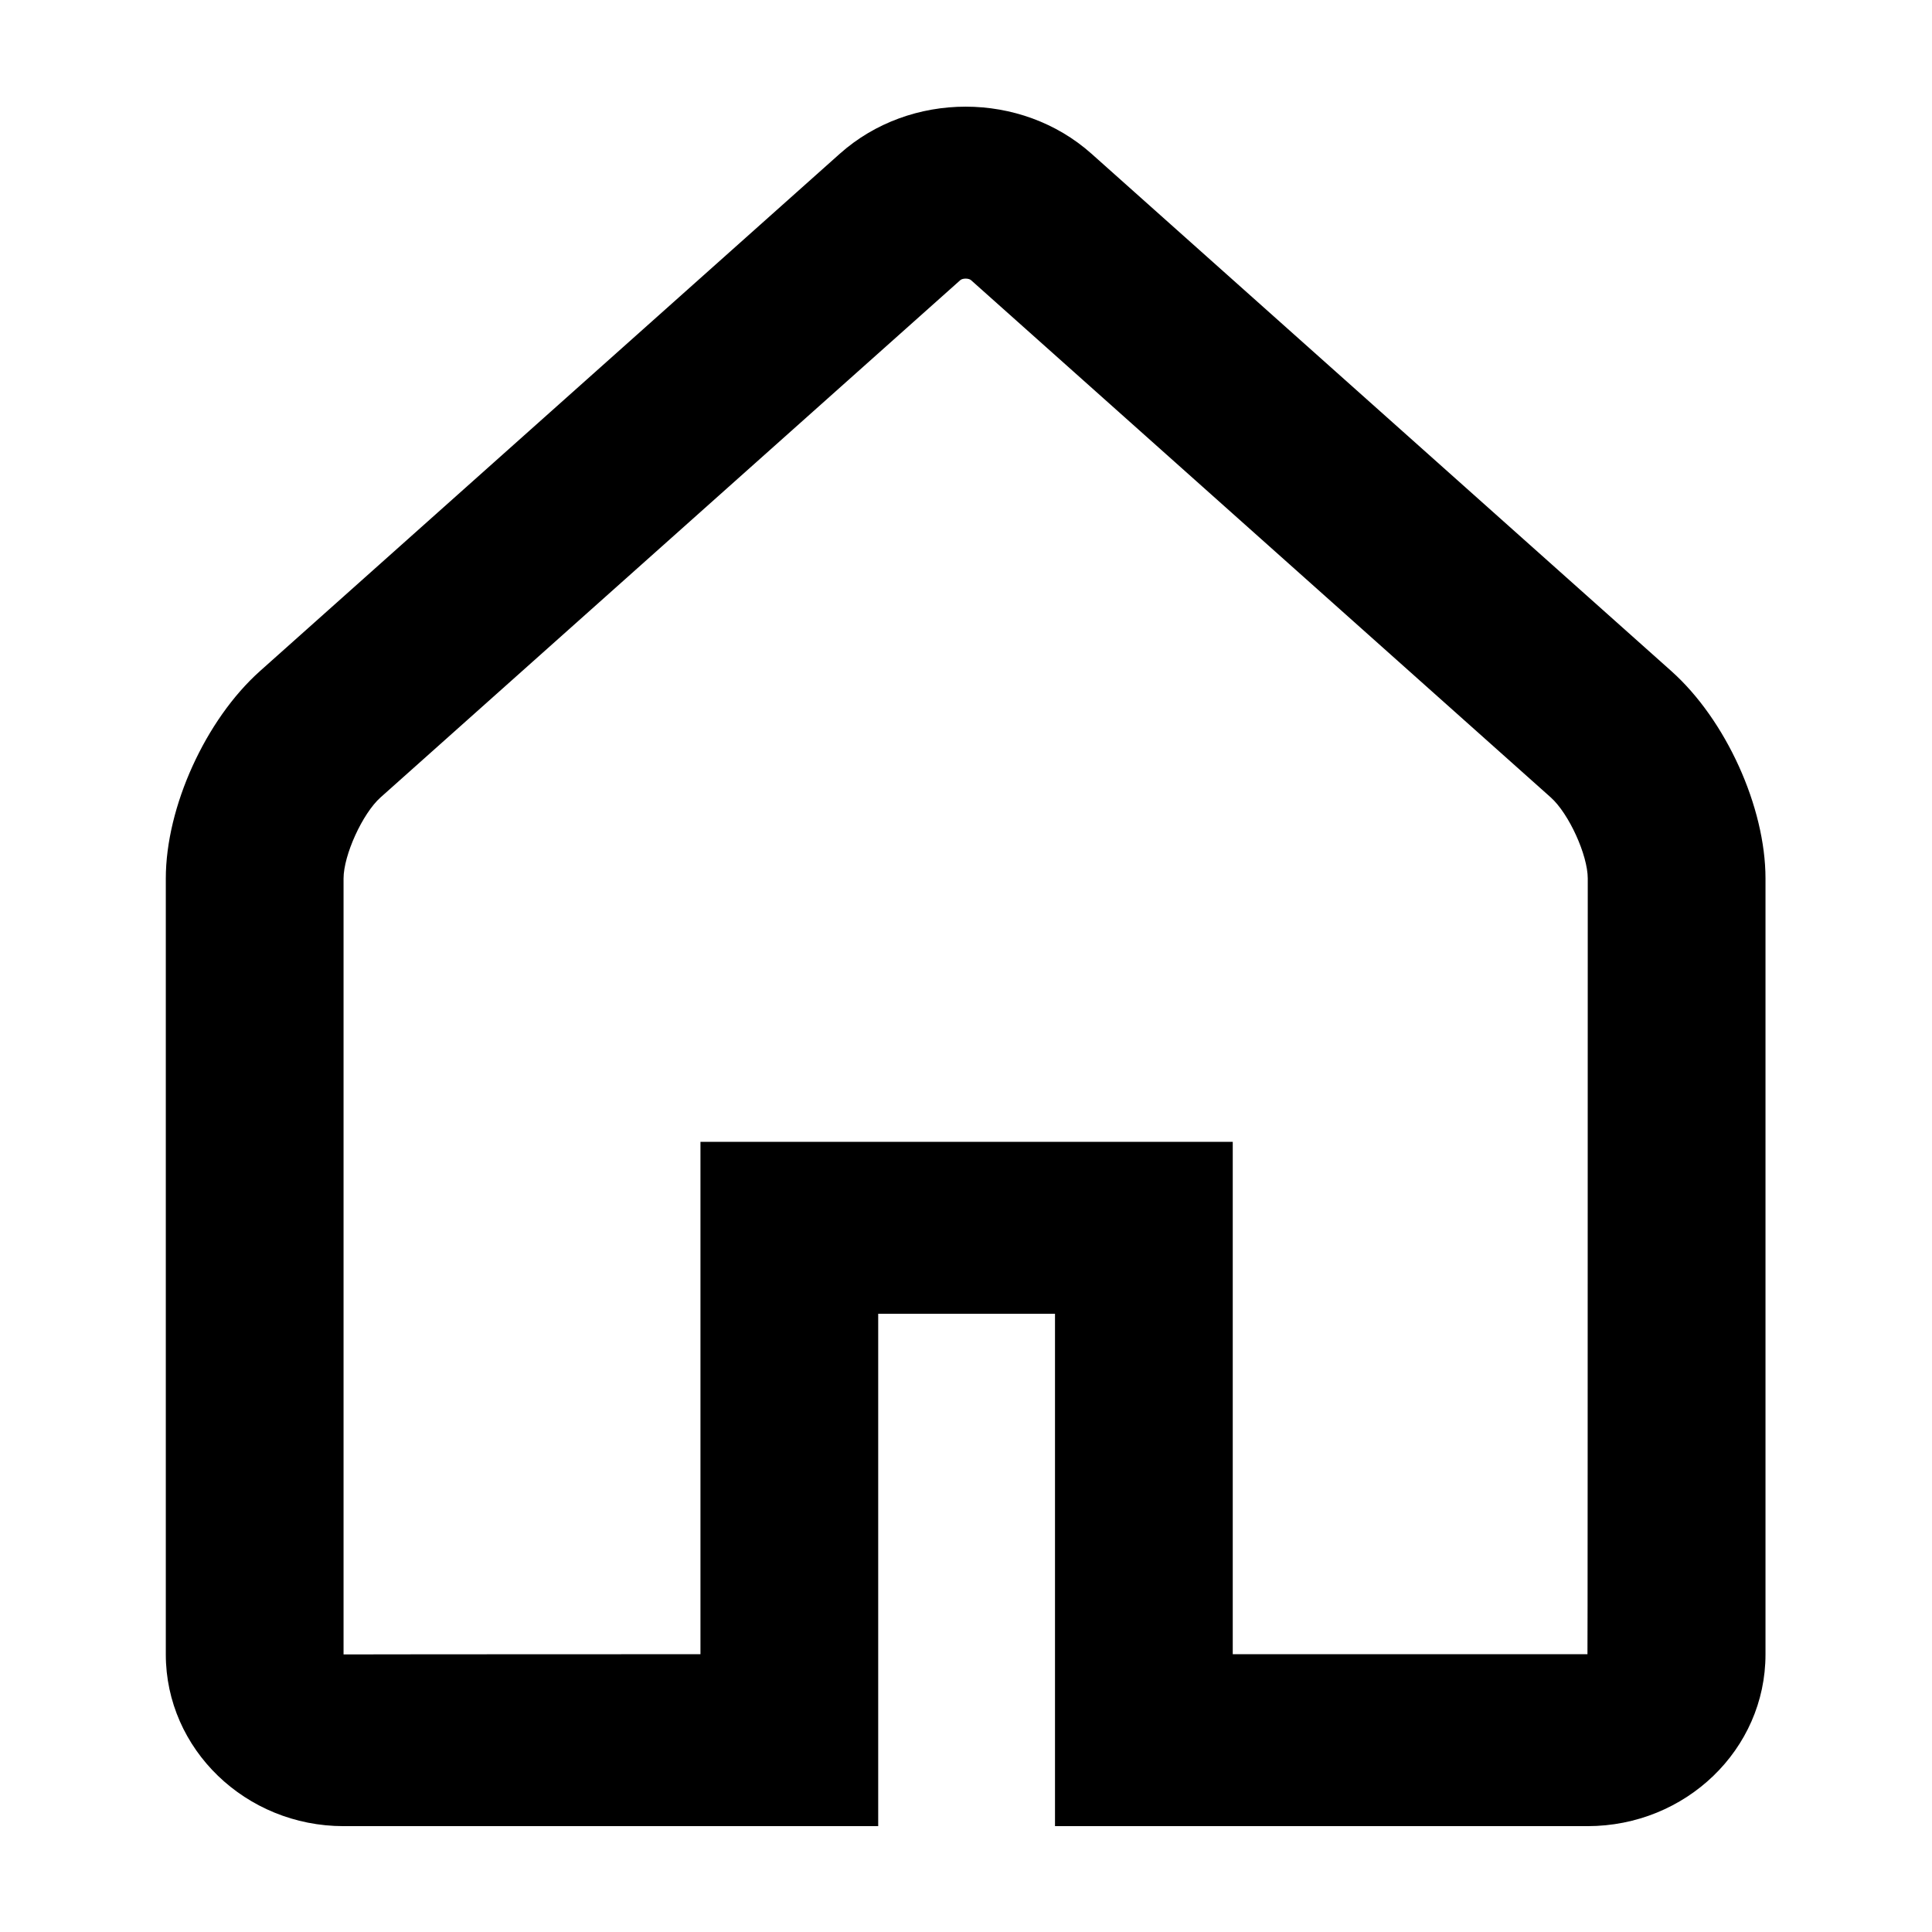 <?xml version="1.0" encoding="UTF-8" standalone="no"?>
<svg
   xmlns:dc="http://purl.org/dc/elements/1.1/"
   xmlns:cc="http://creativecommons.org/ns#"
   xmlns:rdf="http://www.w3.org/1999/02/22-rdf-syntax-ns#"
   xmlns:svg="http://www.w3.org/2000/svg"
   xmlns="http://www.w3.org/2000/svg"
   xmlns:sodipodi="http://sodipodi.sourceforge.net/DTD/sodipodi-0.dtd"
   xmlns:inkscape="http://www.inkscape.org/namespaces/inkscape"
   version="1.1"
   id="Capa_1"
   x="0px"
   y="0px"
   viewBox="0 0 426.667 426.667"
   style="enable-background:new 0 0 426.667 426.667;"
   xml:space="preserve"
   sodipodi:docname="home.svg"
   inkscape:version="1.0.2 (e86c870879, 2021-01-15)"><defs
   id="defs41" /><sodipodi:namedview
   pagecolor="#ffffff"
   bordercolor="#666666"
   borderopacity="1"
   objecttolerance="10"
   gridtolerance="10"
   guidetolerance="10"
   inkscape:pageopacity="0"
   inkscape:pageshadow="2"
   inkscape:window-width="753"
   inkscape:window-height="480"
   id="namedview39"
   showgrid="false"
   inkscape:zoom="0.46883238"
   inkscape:cx="247.67245"
   inkscape:cy="224.38756"
   inkscape:window-x="0"
   inkscape:window-y="27"
   inkscape:window-maximized="0"
   inkscape:current-layer="Capa_1" />
<g
   id="g6"
   transform="matrix(0.92,0,0,0.89,16.991,23.557)">
	<g
   id="g4">
		<path
   d="M 382.713,140.038 243.547,11.683 c -16.878,-15.566 -43.524,-15.589 -60.427,0 L 43.953,140.038 c -13.073,12.057 -22.62,33.752 -22.62,51.485 v 192.533 c 0,23.529 19.193,42.61 42.67,42.61 H 192.34 V 299.528 h 42.44 v 127.138 h 127.814 c 23.579,0 42.738,-19.033 42.738,-42.61 V 191.523 c 0.001,-17.737 -9.519,-39.404 -22.619,-51.485 z M 362.595,384 H 277.448 V 256.862 H 149.674 V 384 C 92.558,384.016 64,384.035 64,384.056 V 191.523 c 0,-5.793 4.546,-16.125 8.88,-20.122 L 212.047,43.047 c 0.551,-0.508 2.024,-0.507 2.573,0 l 139.167,128.354 c 4.354,4.016 8.88,14.316 8.88,20.122 C 362.66,319.841 362.636,384 362.595,384 Z"
   id="path2" />
	</g>
</g>
<g
   id="g8">
</g>
<g
   id="g10">
</g>
<g
   id="g12">
</g>
<g
   id="g14">
</g>
<g
   id="g16">
</g>
<g
   id="g18">
</g>
<g
   id="g20">
</g>
<g
   id="g22">
</g>
<g
   id="g24">
</g>
<g
   id="g26">
</g>
<g
   id="g28">
</g>
<g
   id="g30">
</g>
<g
   id="g32">
</g>
<g
   id="g34">
</g>
<g
   id="g36">
</g>
</svg>
